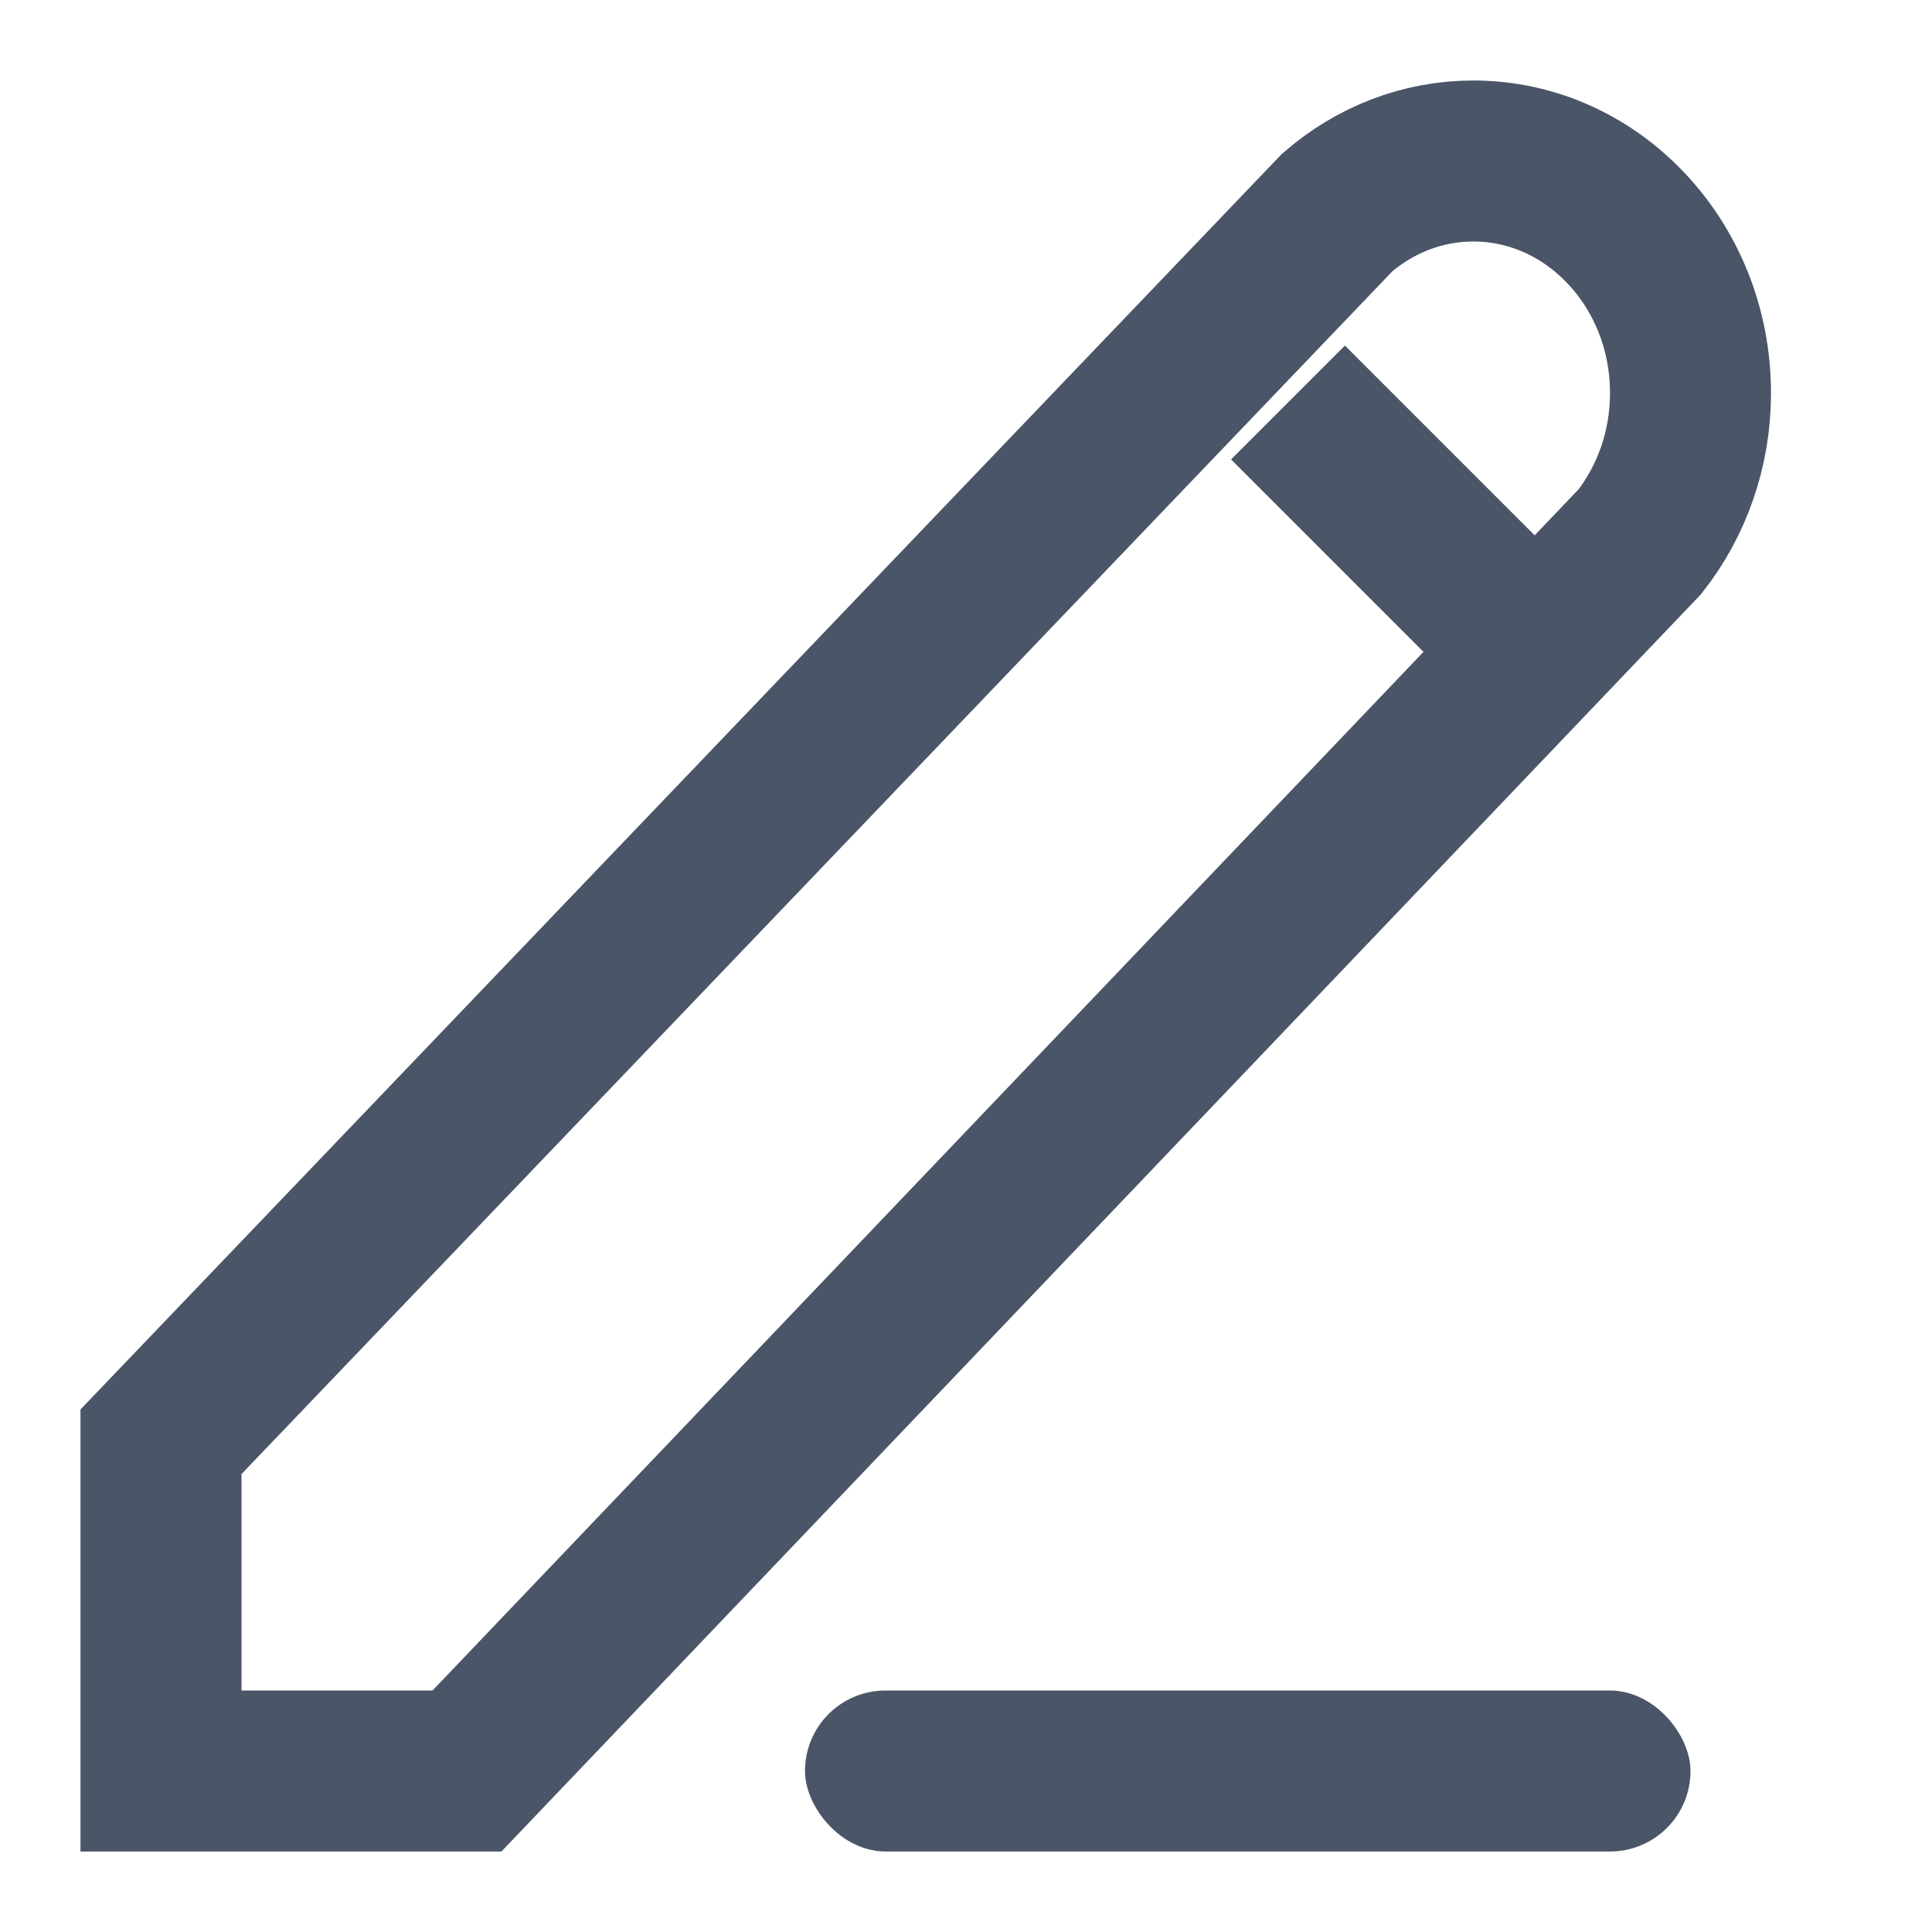 <svg xmlns="http://www.w3.org/2000/svg" width="24" height="24" viewBox="0 0 24 24">
  <g fill="none" fill-rule="evenodd" transform="translate(1 1)">
    <path stroke="#4A5568" stroke-width="2" d="M17.302 1c.74 0 1.407.319 1.89.827.502.526.808 1.254.808 2.056 0 .7-.235 1.343-.628 1.845h0L4.801 21H1v-4.09L15.611 1.64c.46-.398 1.048-.64 1.691-.64z"/>
    <rect width="11" height="2" x="9" y="20" fill="#4A5568" rx="1"/>
    <path stroke="#4A5568" stroke-width="2" d="M15 4L18 7"/>
  </g>
</svg>

